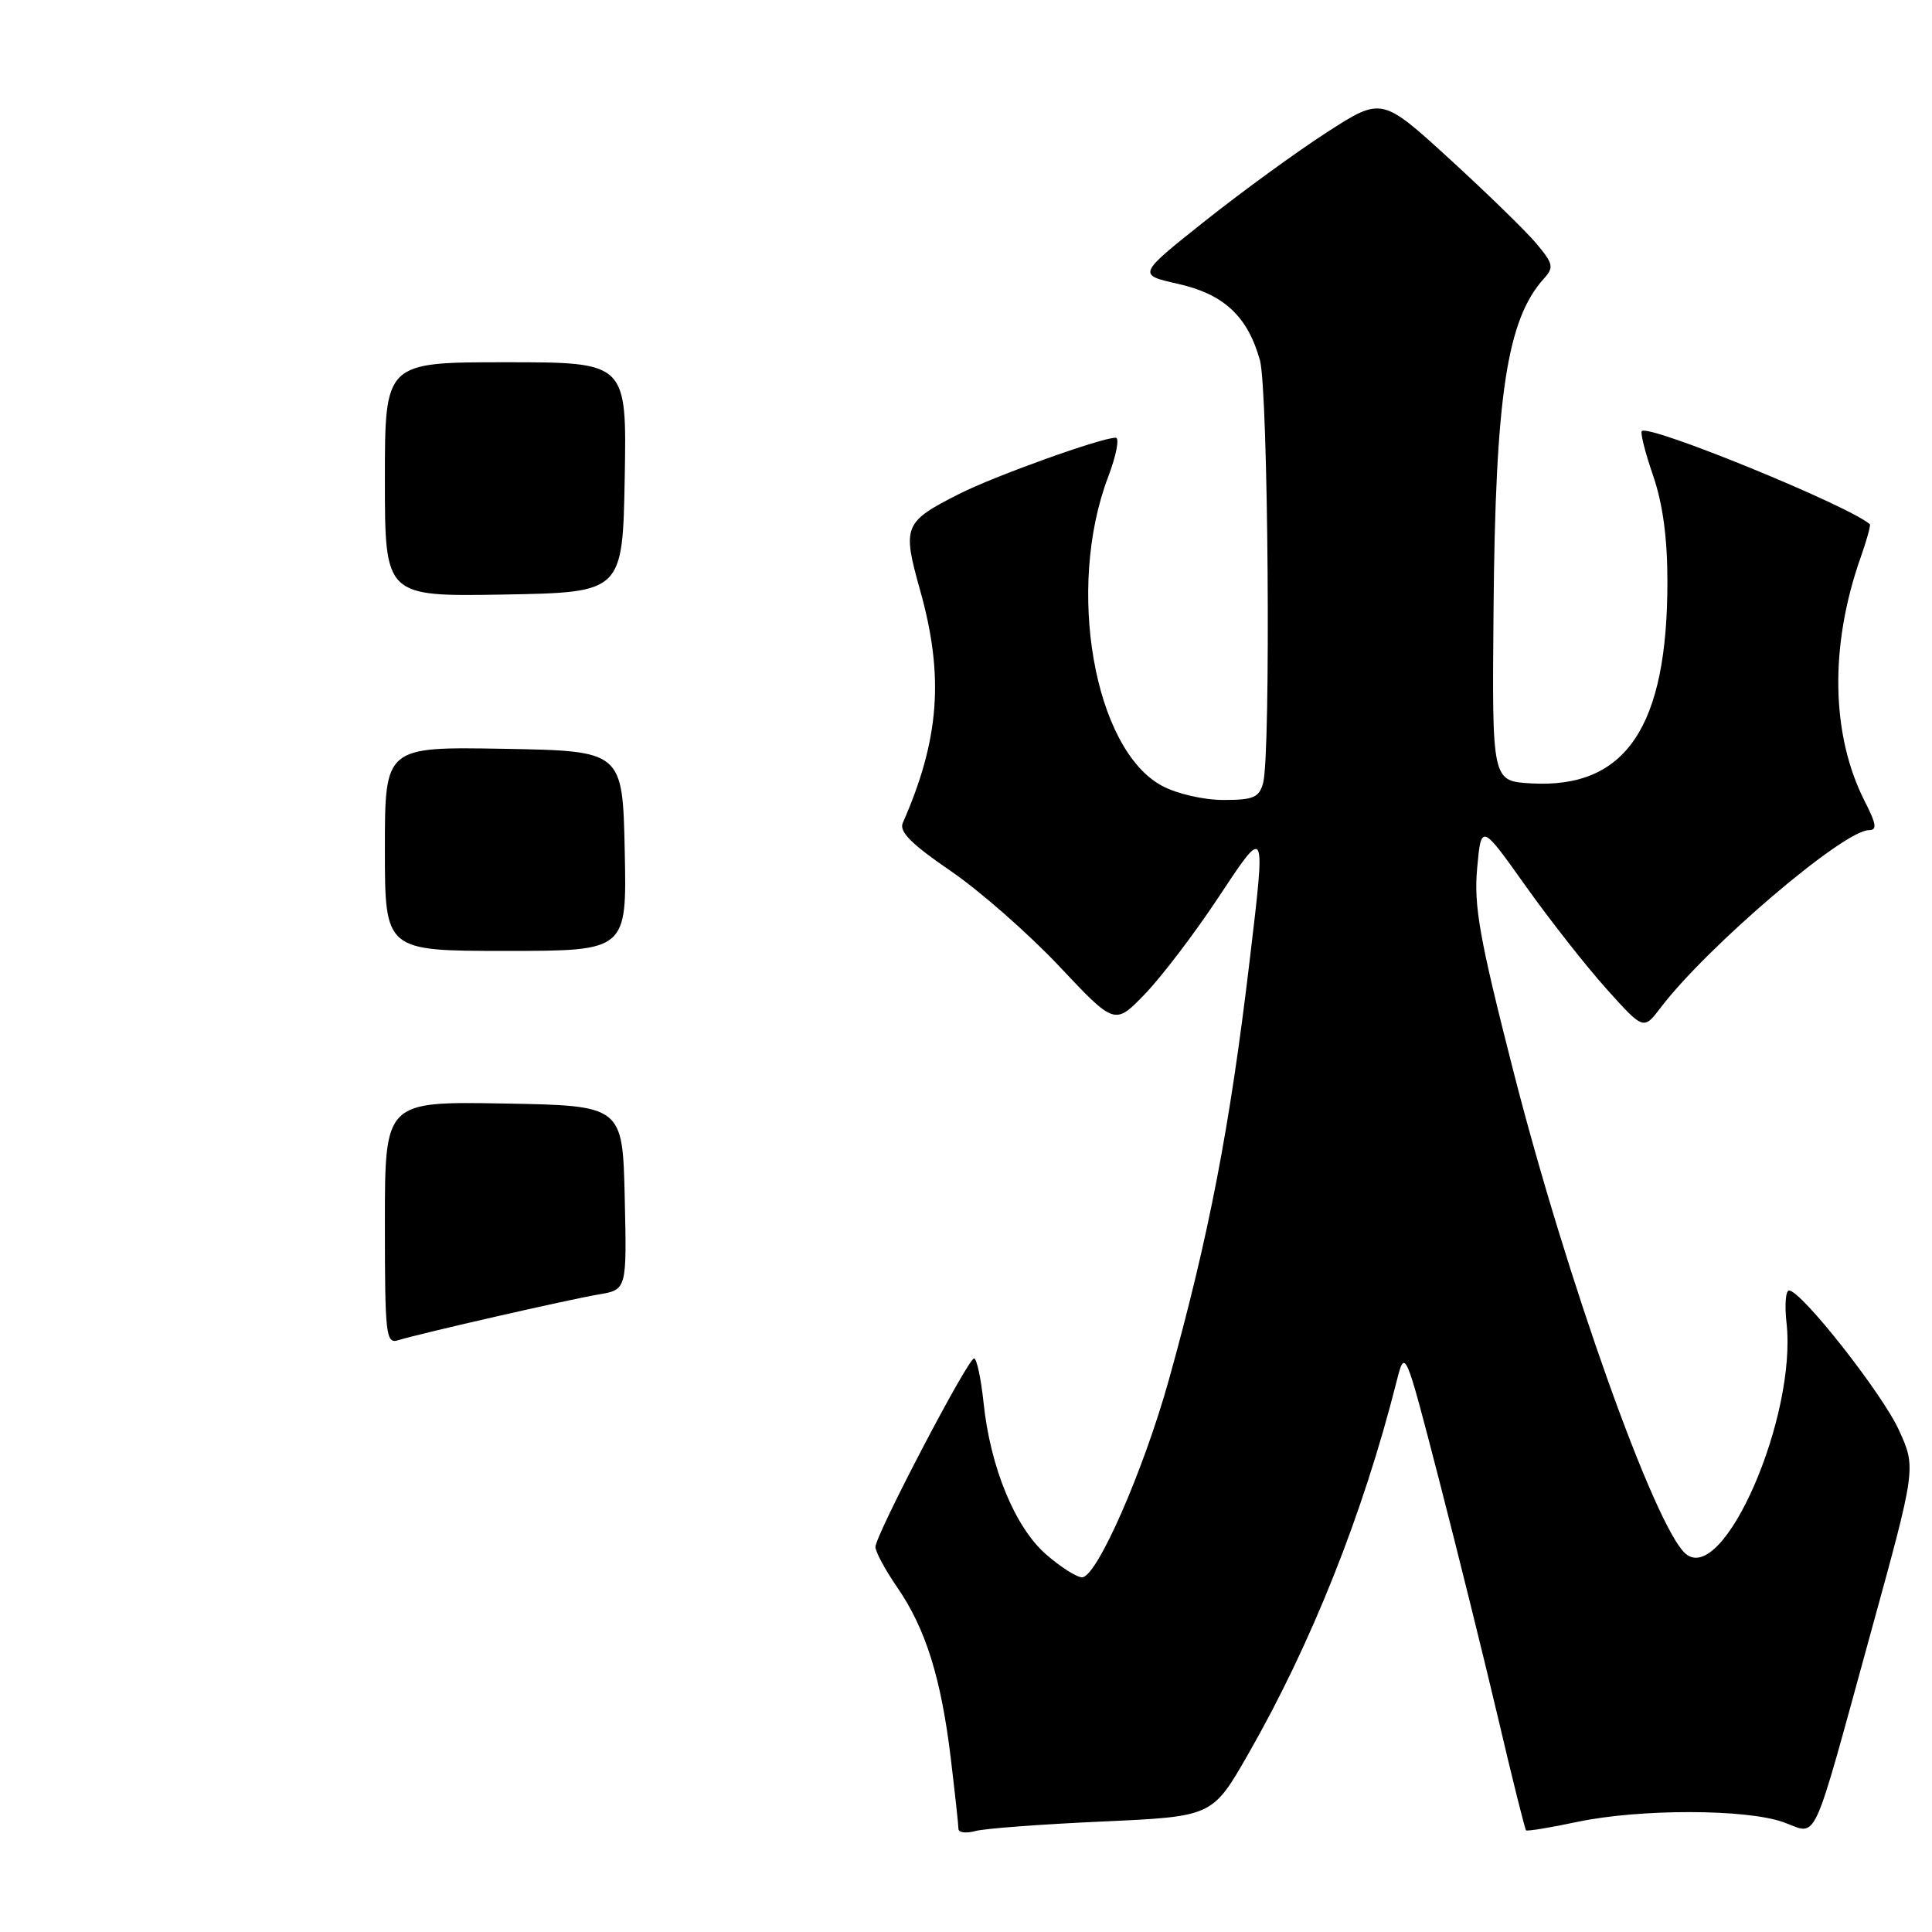<?xml version="1.0" encoding="UTF-8" standalone="no"?>
<!DOCTYPE svg PUBLIC "-//W3C//DTD SVG 1.1//EN" "http://www.w3.org/Graphics/SVG/1.1/DTD/svg11.dtd" >
<svg xmlns="http://www.w3.org/2000/svg" xmlns:xlink="http://www.w3.org/1999/xlink" version="1.1" viewBox="0 0 256 256">
 <g >
 <path fill="currentColor"
d=" M 146.08 241.36 C 160.65 240.70 160.65 240.70 165.37 232.47 C 173.74 217.86 180.61 200.64 185.05 183.07 C 186.17 178.64 186.17 178.64 190.68 196.07 C 193.15 205.66 196.70 219.97 198.56 227.88 C 200.41 235.79 202.06 242.38 202.21 242.53 C 202.37 242.67 205.43 242.17 209.00 241.41 C 217.27 239.67 231.37 239.68 236.31 241.45 C 240.96 243.10 239.89 245.41 247.89 216.33 C 253.90 194.50 253.90 194.50 251.62 189.50 C 249.39 184.61 238.67 171.00 237.06 171.00 C 236.61 171.00 236.46 172.91 236.72 175.25 C 238.12 187.70 228.39 210.06 223.38 205.90 C 219.36 202.56 207.56 169.51 200.48 141.74 C 196.03 124.29 195.28 120.04 195.73 115.05 C 196.27 109.12 196.27 109.12 202.14 117.38 C 205.37 121.92 210.21 128.08 212.90 131.07 C 217.78 136.50 217.78 136.50 220.06 133.50 C 226.22 125.41 244.29 110.00 247.63 110.00 C 248.75 110.00 248.64 109.22 247.10 106.20 C 242.61 97.40 242.41 85.58 246.55 73.85 C 247.36 71.56 247.90 69.59 247.76 69.46 C 244.88 66.96 218.49 56.18 217.55 57.12 C 217.33 57.34 218.00 59.99 219.04 63.01 C 220.32 66.71 220.94 71.27 220.94 77.00 C 220.96 96.34 215.42 104.54 202.84 103.80 C 197.70 103.50 197.70 103.50 197.90 81.00 C 198.14 52.42 199.67 42.34 204.58 36.91 C 205.93 35.42 205.82 34.94 203.55 32.24 C 202.16 30.59 196.98 25.55 192.05 21.04 C 183.08 12.85 183.08 12.85 175.79 17.55 C 171.78 20.14 164.50 25.44 159.61 29.33 C 150.72 36.40 150.72 36.40 156.08 37.61 C 162.18 38.98 165.33 41.92 166.95 47.75 C 168.05 51.72 168.41 99.85 167.37 103.75 C 166.85 105.67 166.09 106.00 162.12 106.00 C 159.49 106.00 155.96 105.19 153.98 104.13 C 144.97 99.30 141.23 77.94 146.83 63.21 C 147.92 60.34 148.37 58.00 147.83 58.00 C 145.91 58.00 131.80 63.07 127.13 65.43 C 119.73 69.18 119.53 69.69 121.93 78.25 C 125.12 89.62 124.49 97.99 119.62 109.05 C 119.12 110.20 120.79 111.87 125.96 115.40 C 129.82 118.04 136.29 123.72 140.35 128.03 C 147.72 135.86 147.72 135.86 151.74 131.68 C 153.95 129.38 158.29 123.68 161.38 119.01 C 167.81 109.30 167.74 109.15 165.56 127.50 C 162.95 149.46 160.18 163.82 154.88 182.84 C 151.50 194.95 145.33 209.00 143.38 209.00 C 142.66 209.00 140.50 207.62 138.58 205.94 C 134.48 202.34 131.22 194.42 130.33 185.89 C 129.99 182.65 129.42 180.00 129.07 180.00 C 128.25 180.00 116.00 203.42 116.00 204.98 C 116.00 205.62 117.31 208.05 118.92 210.38 C 122.66 215.82 124.71 222.38 125.98 232.97 C 126.54 237.63 127.00 241.85 127.00 242.34 C 127.00 242.83 128.01 242.96 129.25 242.62 C 130.49 242.28 138.06 241.72 146.08 241.36 Z  M 51.00 162.04 C 51.00 145.95 51.00 145.95 66.75 146.22 C 82.50 146.50 82.50 146.50 82.78 158.70 C 83.06 170.90 83.06 170.90 79.28 171.53 C 75.29 172.21 55.73 176.67 52.75 177.59 C 51.13 178.09 51.00 176.91 51.00 162.04 Z  M 51.00 112.47 C 51.00 98.95 51.00 98.95 66.75 99.22 C 82.50 99.50 82.50 99.50 82.78 112.75 C 83.06 126.00 83.06 126.00 67.03 126.00 C 51.00 126.00 51.00 126.00 51.00 112.47 Z  M 51.00 63.53 C 51.00 48.00 51.00 48.00 67.03 48.00 C 83.05 48.00 83.05 48.00 82.78 63.25 C 82.50 78.50 82.50 78.50 66.75 78.78 C 51.00 79.05 51.00 79.05 51.00 63.53 Z "/>
</g>
</svg>
